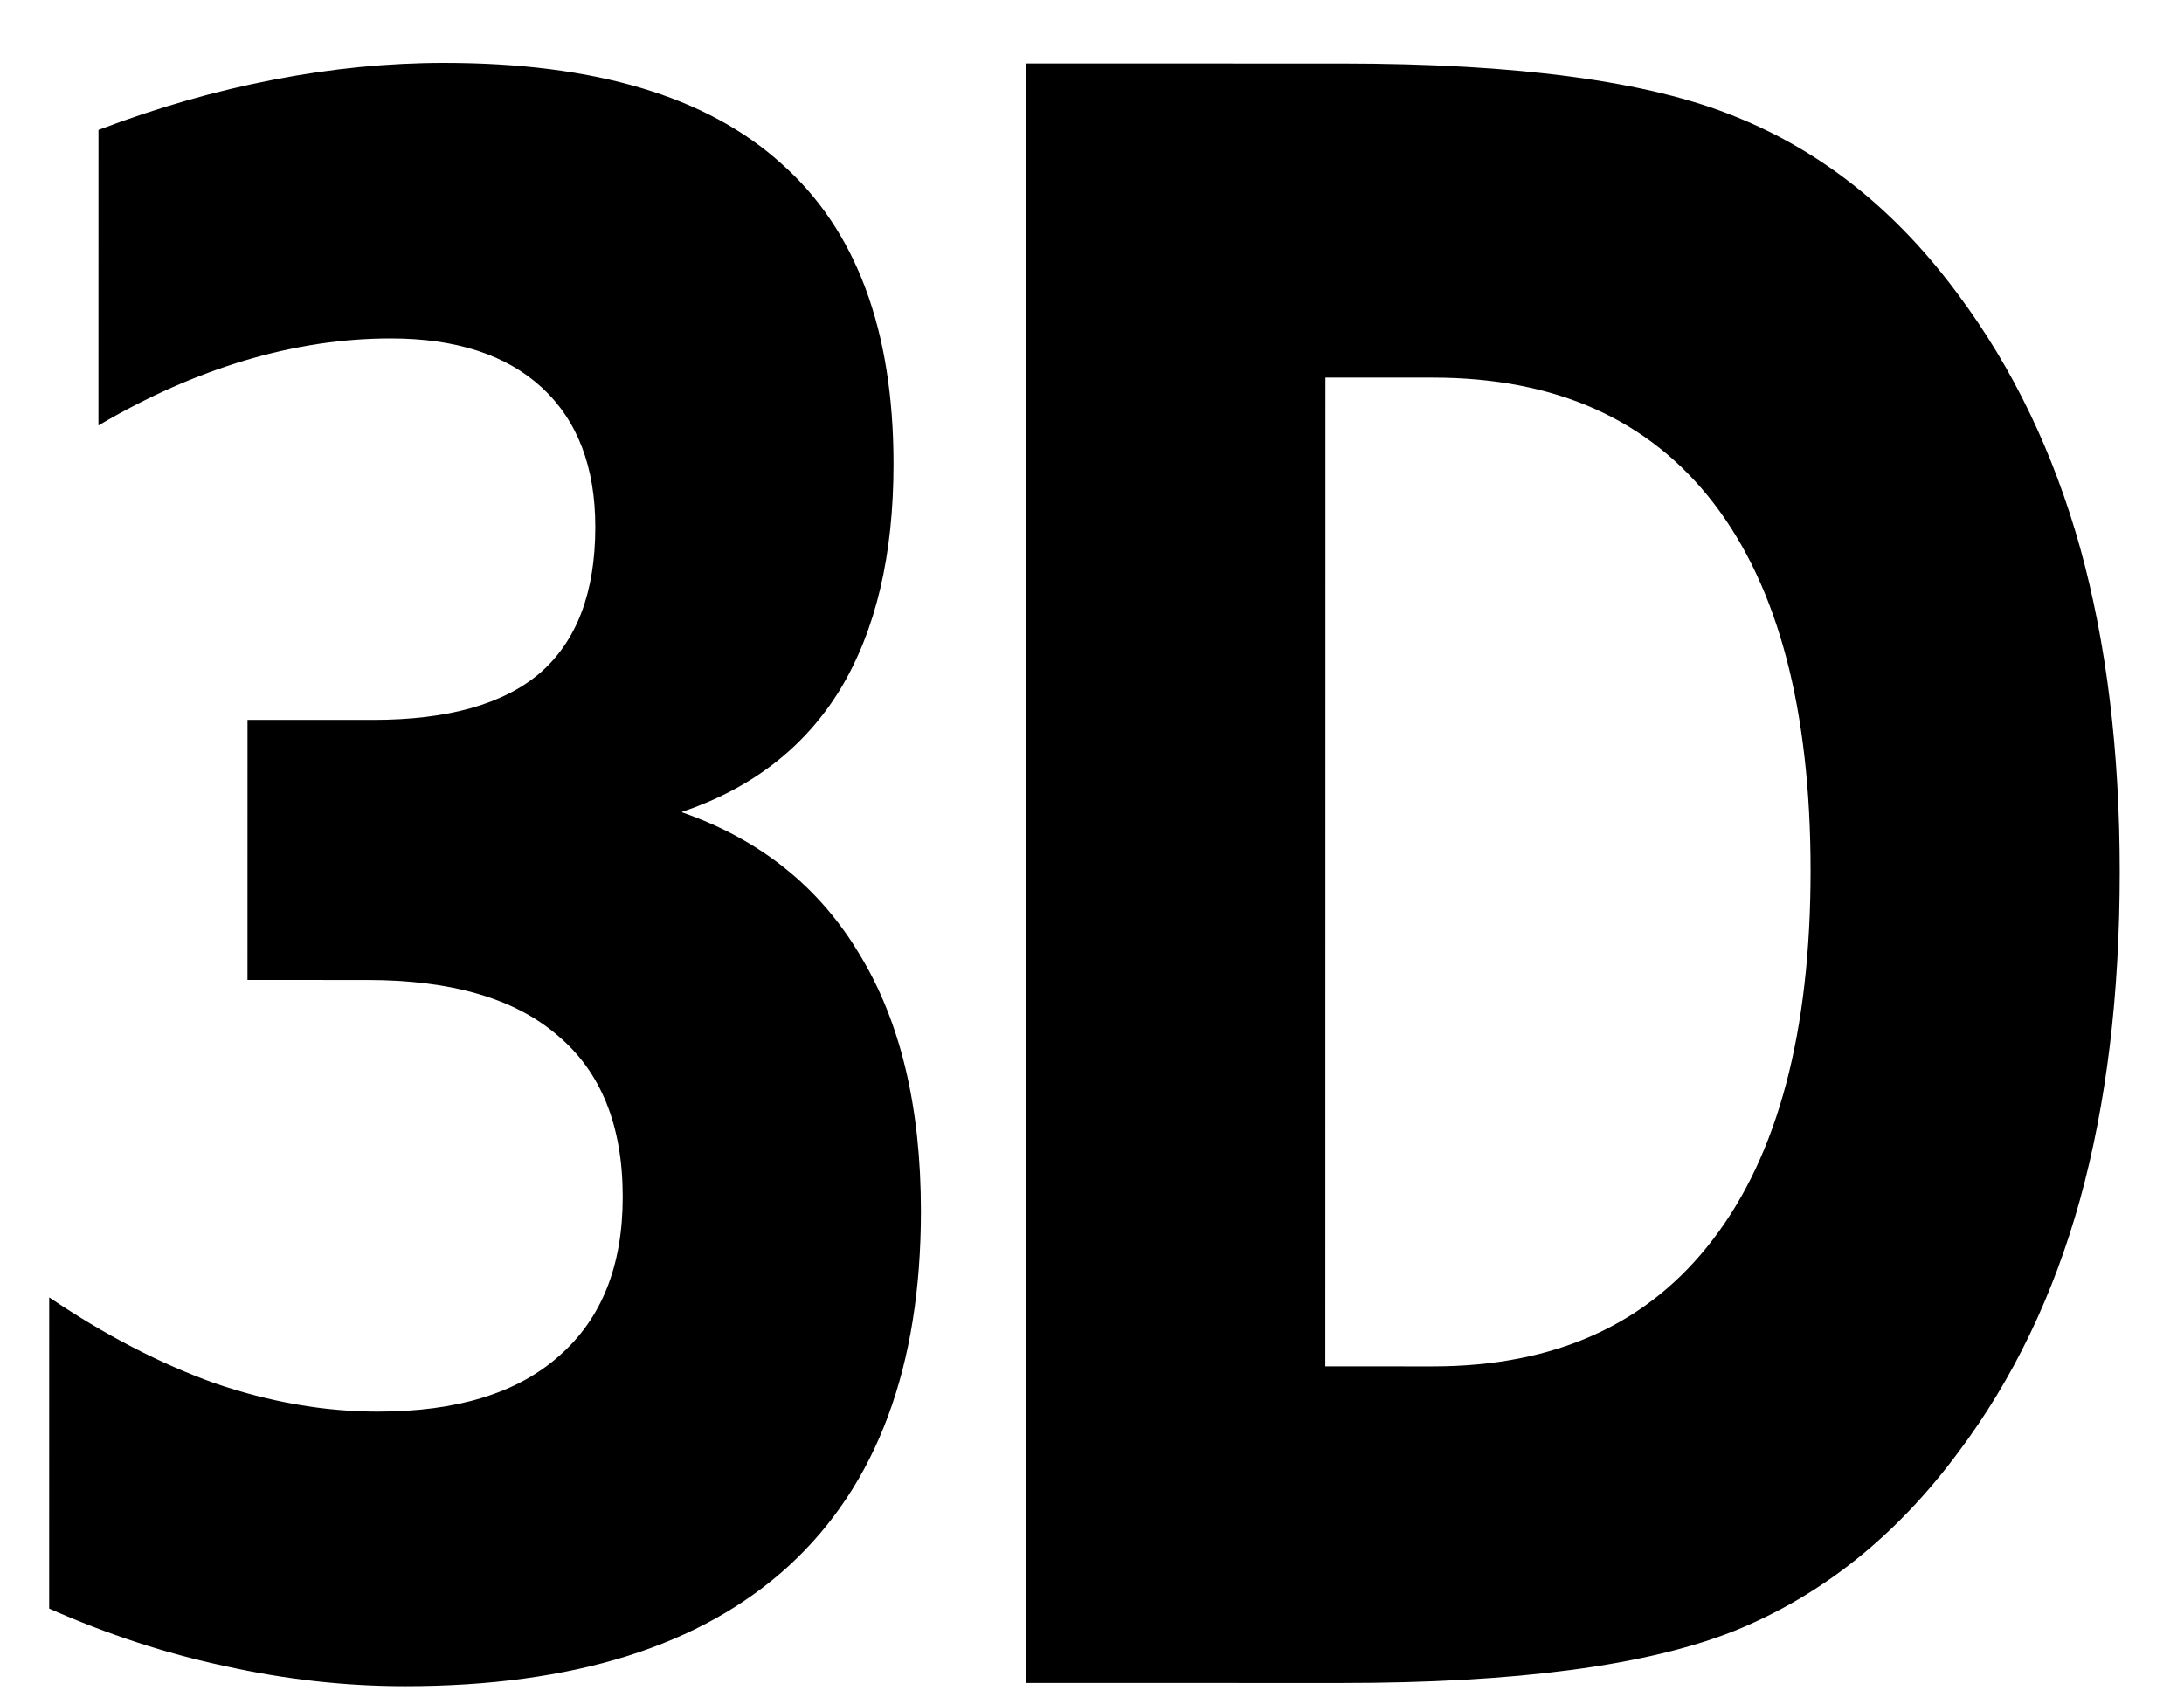 <?xml version="1.0" ?>
<svg xmlns="http://www.w3.org/2000/svg" height="32" width="41" viewBox="0 2 41 33.5">
<g transform="translate(0 -1.02e3)">
<g transform="matrix(1.06 .016 -.015 .943 0 0)">
<g transform="matrix(.772 -.013 .017 1.21 1.23 -.021)">
<path d="m29.2 902v17h2.58q4.41 0 6.73-2.19 2.34-2.19 2.34-6.35 0-4.15-2.32-6.32t-6.75-2.17h-2.58zm-7.2-5.44h7.59q6.35 0 9.46 0.916 3.12 0.897 5.35 3.07 1.96 1.89 2.92 4.35 0.953 2.47 0.953 5.59 0 3.16-0.953 5.64-0.953 2.47-2.92 4.35-2.24 2.17-5.38 3.08-3.14 0.897-9.42 0.897h-7.59v-27.9zm-8.24 12.9q2.81 0.704 4.26 2.45 1.47 1.73 1.47 4.42 0 4.01-3.16 6.1-3.16 2.08-9.23 2.08-2.14 0-4.3-0.343-2.14-0.325-4.24-0.993v-5.36q2.01 0.975 3.98 1.48 1.99 0.487 3.91 0.487 2.85 0 4.35-0.957 1.53-0.957 1.53-2.74 0-1.84-1.56-2.78-1.54-0.957-4.58-0.957h-2.87v-4.48h3.01q2.7 0 4.02-0.812 1.32-0.83 1.32-2.51 0-1.55-1.28-2.4-1.28-0.848-3.63-0.848-1.73 0-3.5 0.379t-3.52 1.12l1e-8 -5.09q2.12-0.578 4.21-0.866 2.08-0.289 4.09-0.289 5.42 0 8.09 1.73 2.7 1.71 2.7 5.18 0 2.36-1.28 3.88-1.28 1.5-3.8 2.11z"/>
</g>
</g>
</g>
</svg>
